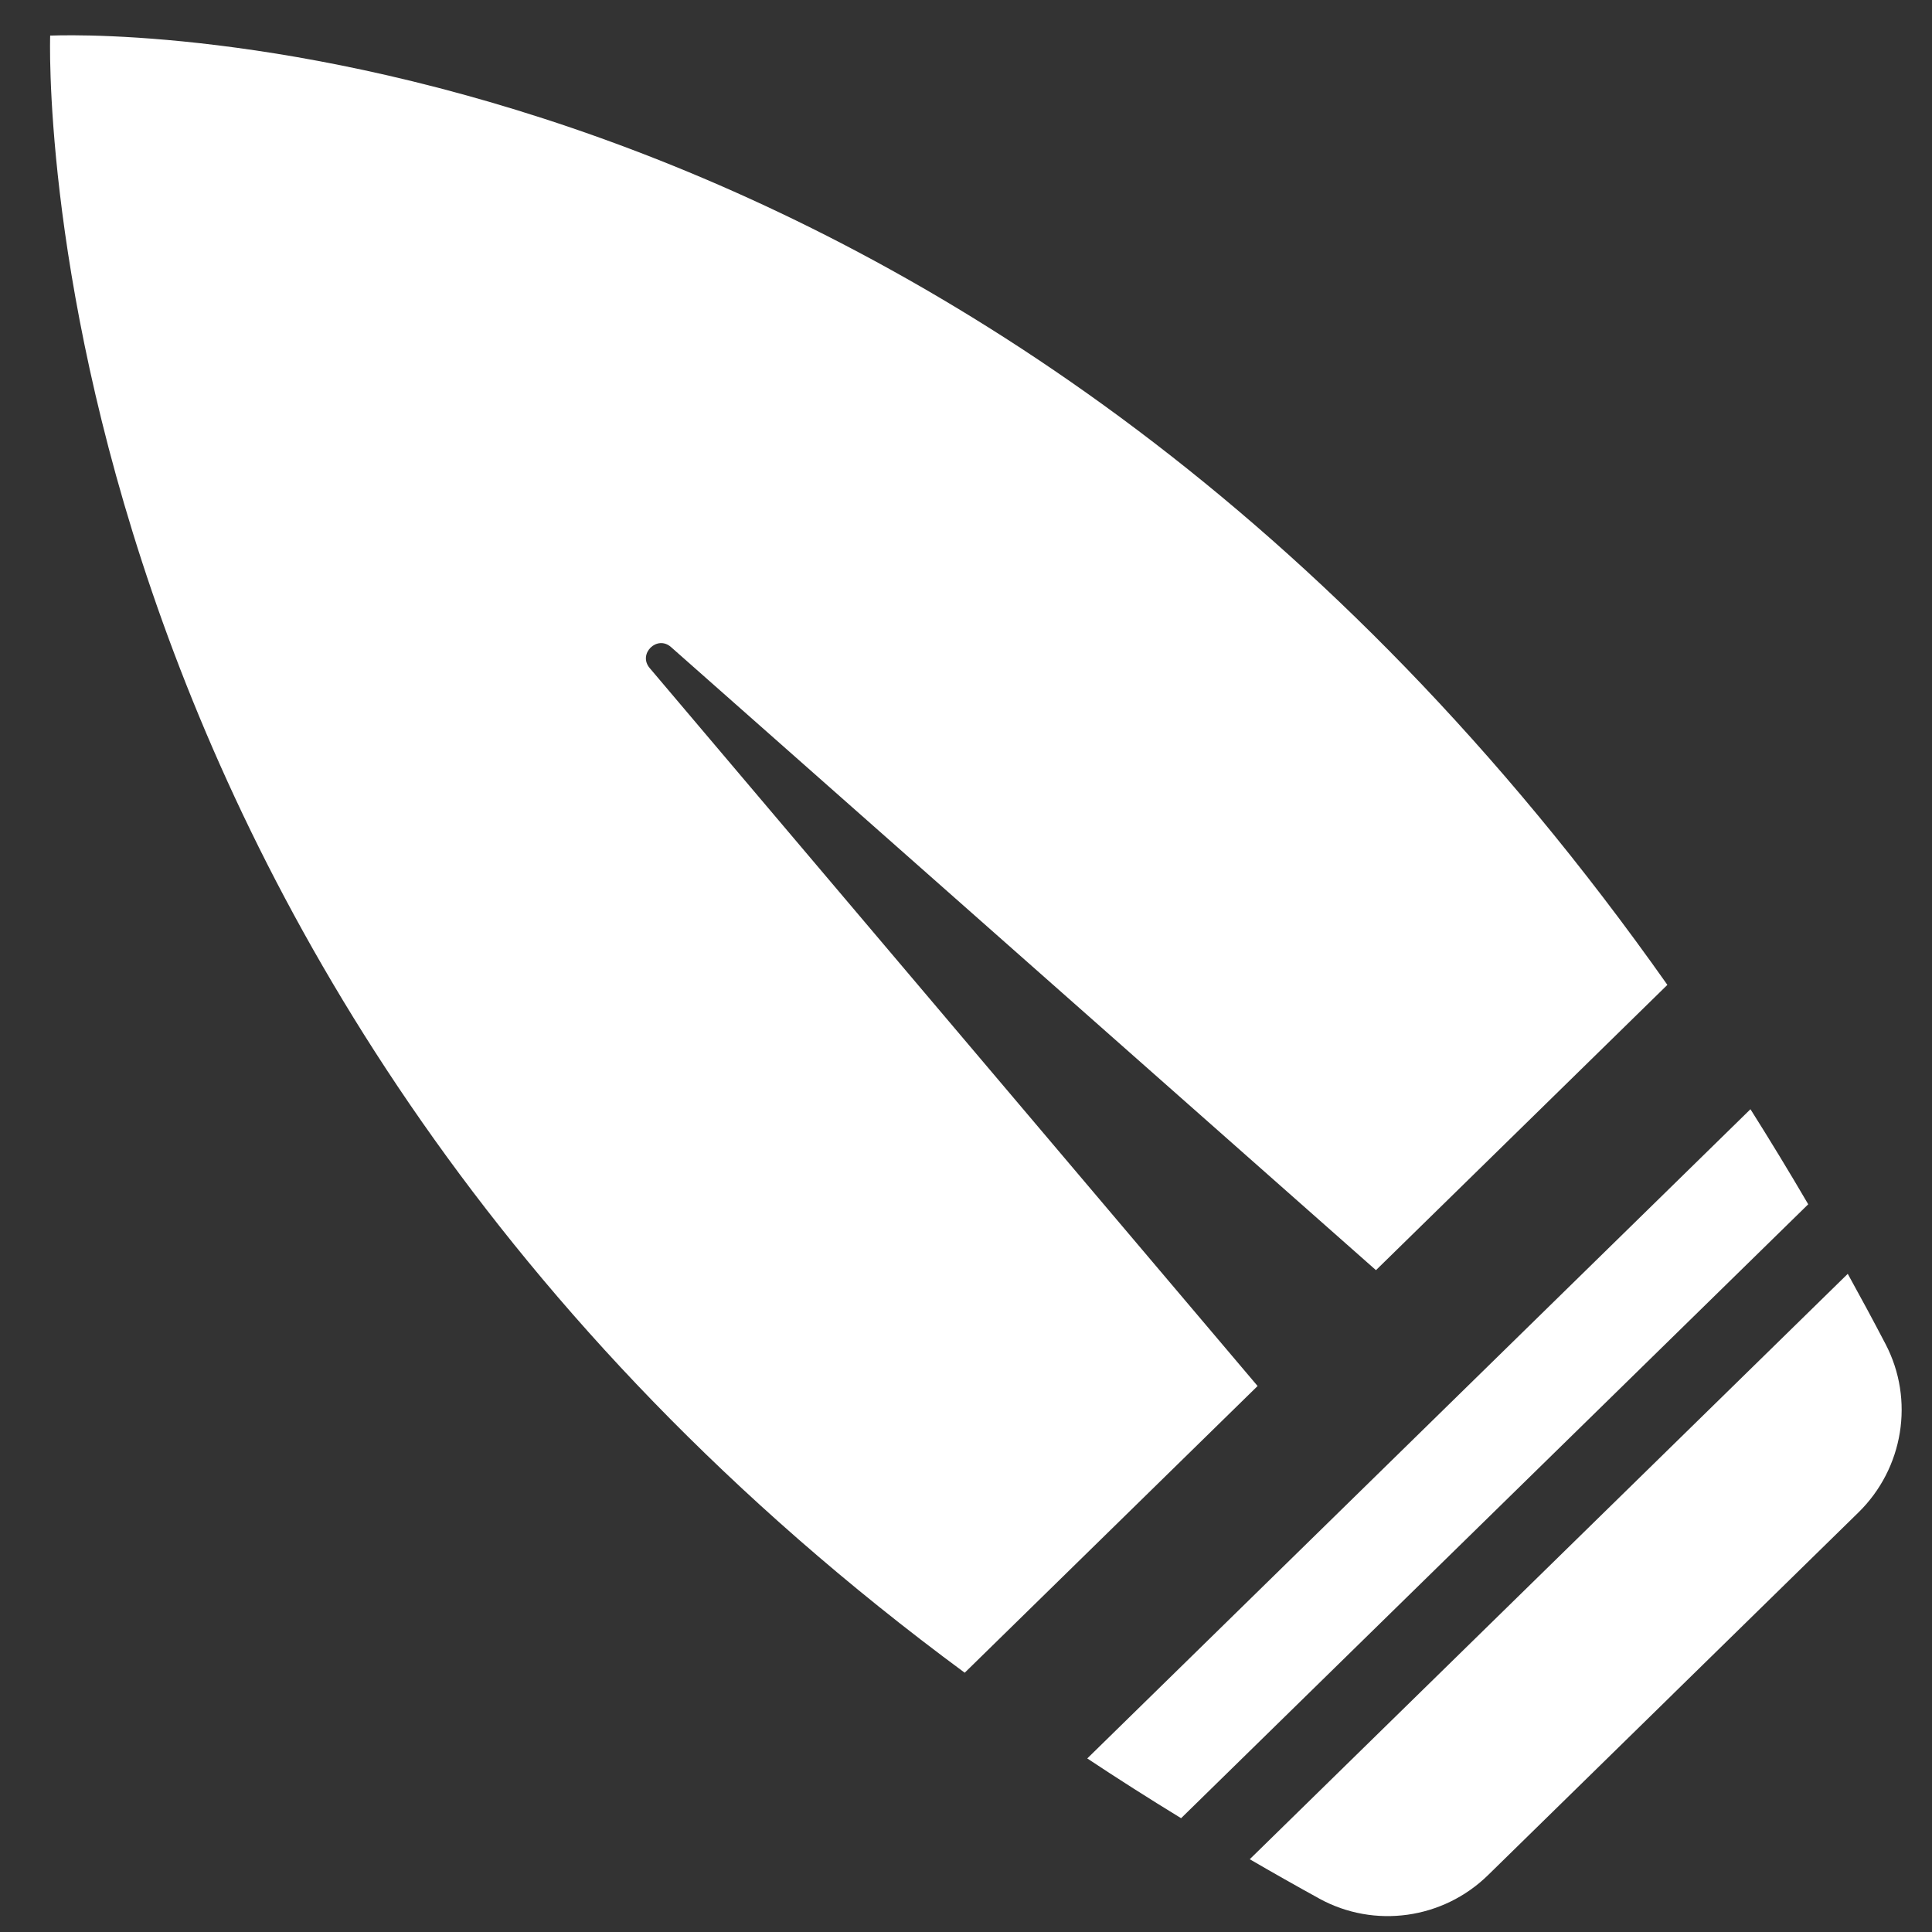 <?xml version="1.0" encoding="UTF-8"?>
<svg id="Layer_2" data-name="Layer 2" xmlns="http://www.w3.org/2000/svg" viewBox="0 0 300 300">
  <rect x="0" y="0" width="300" height="300" fill="#333333" stroke="none"/>
  <g id="_레이어_1" data-name="레이어 1">
    <g>
      <g>
        <path d="m204.83,294.8c8.58,4.72,19.25,3.21,26.24-3.64l28.6-28,.31-.31,28.6-28c6.99-6.85,8.74-17.48,4.2-26.16-1.93-3.7-3.89-7.32-5.86-10.89l-92.86,90.9c3.52,2.05,7.11,4.08,10.76,6.09Z" fill="#fff"/>
        <path d="m8.08,5.52h-.29s-5.11,145.71,142.01,254.22l45.48-44.52-94.4-111.49c-1.87-2.21,1.16-5.17,3.32-3.25l109.46,96.75,45.25-44.3C153.55,3.53,18.06,5.19,8.08,5.52Z" fill="#fff"/>
        <path d="m183.39,282.34l97.39-95.34c-2.96-5.06-5.95-9.98-8.97-14.76l-102.98,100.81c4.71,3.13,9.57,6.22,14.57,9.28Z" fill="#fff"/>
      </g>
      <rect width="300" height="300" fill="none"/>
    </g>
  </g>
</svg>